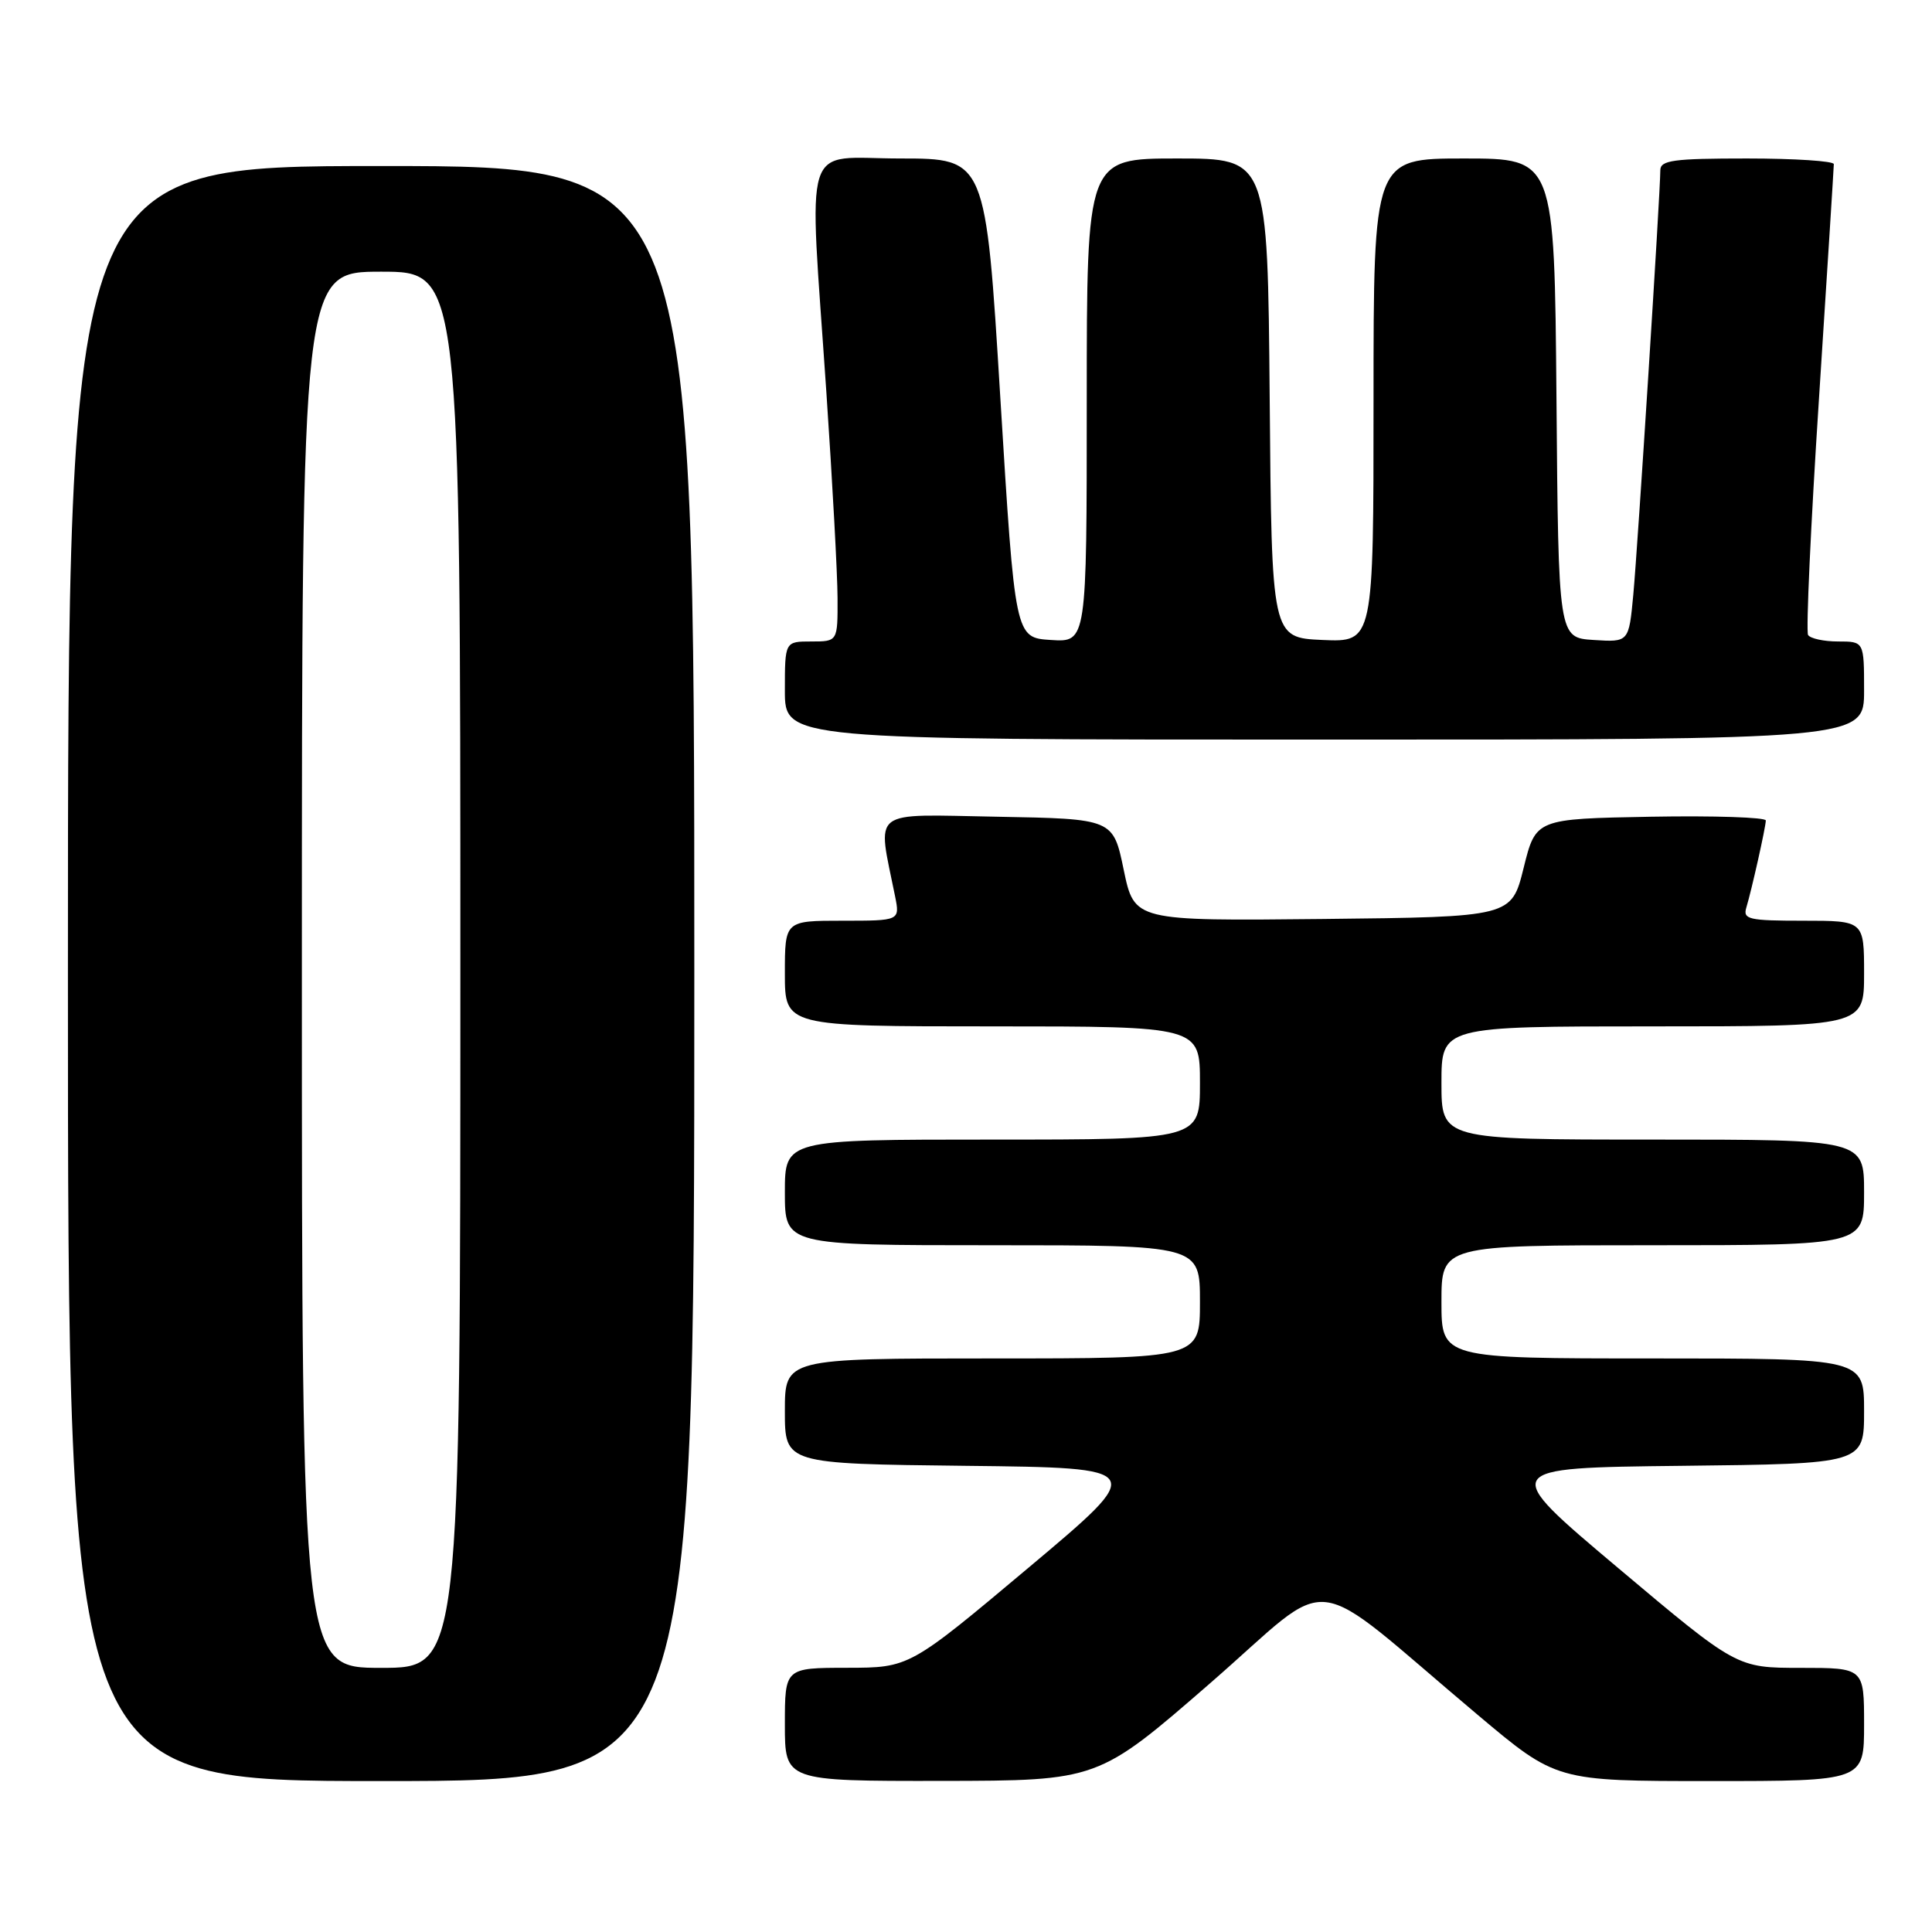 <?xml version="1.0" encoding="UTF-8" standalone="no"?>
<!DOCTYPE svg PUBLIC "-//W3C//DTD SVG 1.1//EN" "http://www.w3.org/Graphics/SVG/1.1/DTD/svg11.dtd" >
<svg xmlns="http://www.w3.org/2000/svg" xmlns:xlink="http://www.w3.org/1999/xlink" version="1.1" viewBox="0 0 256 256">
 <g >
 <path fill="currentColor"
d=" M 92.00 129.00 C 92.00 22.00 92.00 22.00 50.50 22.00 C 9.00 22.00 9.00 22.00 9.00 129.00 C 9.00 236.00 9.00 236.00 50.50 236.00 C 92.00 236.00 92.00 236.00 92.00 129.00 Z  M 160.39 223.00 C 177.29 208.31 172.64 207.75 195.83 227.25 C 206.23 236.00 206.23 236.00 226.62 236.00 C 247.00 236.00 247.00 236.00 247.00 228.50 C 247.00 221.00 247.00 221.00 238.57 221.00 C 230.13 221.00 230.13 221.00 214.39 207.75 C 198.65 194.50 198.65 194.50 222.82 194.23 C 247.00 193.96 247.00 193.96 247.00 186.98 C 247.00 180.00 247.00 180.00 219.00 180.00 C 191.00 180.00 191.00 180.00 191.00 172.50 C 191.00 165.00 191.00 165.00 219.00 165.00 C 247.00 165.00 247.00 165.00 247.00 158.00 C 247.00 151.00 247.00 151.00 219.00 151.00 C 191.00 151.00 191.00 151.00 191.00 143.50 C 191.00 136.00 191.00 136.00 219.00 136.00 C 247.00 136.00 247.00 136.00 247.00 129.00 C 247.00 122.00 247.00 122.00 238.93 122.00 C 231.71 122.00 230.92 121.82 231.40 120.25 C 232.11 117.89 233.95 109.69 233.98 108.72 C 233.99 108.30 227.14 108.07 218.75 108.22 C 203.50 108.50 203.50 108.50 201.89 115.00 C 200.28 121.50 200.28 121.50 175.29 121.77 C 150.31 122.03 150.31 122.03 148.90 115.27 C 147.50 108.50 147.50 108.50 132.12 108.22 C 115.04 107.92 116.24 106.98 118.60 118.75 C 119.25 122.00 119.25 122.00 111.62 122.00 C 104.00 122.00 104.00 122.00 104.00 129.00 C 104.00 136.00 104.00 136.00 131.50 136.00 C 159.00 136.00 159.00 136.00 159.00 143.50 C 159.00 151.00 159.00 151.00 131.50 151.00 C 104.00 151.00 104.00 151.00 104.00 158.00 C 104.00 165.00 104.00 165.00 131.50 165.00 C 159.00 165.00 159.00 165.00 159.00 172.50 C 159.00 180.00 159.00 180.00 131.50 180.00 C 104.00 180.00 104.00 180.00 104.00 186.98 C 104.00 193.96 104.00 193.96 128.02 194.23 C 152.04 194.50 152.04 194.50 136.27 207.74 C 120.50 220.98 120.50 220.98 112.25 220.99 C 104.00 221.00 104.00 221.00 104.00 228.50 C 104.00 236.00 104.00 236.00 124.75 235.98 C 145.50 235.95 145.50 235.95 160.39 223.00 Z  M 247.00 91.50 C 247.00 85.00 247.00 85.00 243.56 85.00 C 241.67 85.00 239.88 84.61 239.58 84.14 C 239.29 83.66 239.93 69.60 241.02 52.89 C 242.10 36.17 242.99 22.16 242.99 21.75 C 243.00 21.34 237.82 21.00 231.50 21.00 C 221.72 21.00 220.00 21.23 220.00 22.57 C 220.00 25.51 217.01 72.48 216.42 78.80 C 215.83 85.10 215.83 85.10 211.16 84.80 C 206.50 84.50 206.50 84.50 206.24 52.75 C 205.97 21.00 205.97 21.00 193.99 21.00 C 182.00 21.00 182.00 21.00 182.00 53.05 C 182.00 85.09 182.00 85.09 175.25 84.80 C 168.50 84.50 168.50 84.50 168.24 52.75 C 167.97 21.00 167.97 21.00 155.99 21.00 C 144.00 21.00 144.00 21.00 144.00 53.05 C 144.00 85.11 144.00 85.11 139.25 84.80 C 134.50 84.50 134.50 84.50 132.55 52.75 C 130.61 21.00 130.61 21.00 119.30 21.00 C 106.09 21.00 107.17 17.59 109.50 52.00 C 110.30 63.83 110.97 76.09 110.98 79.25 C 111.00 85.00 111.00 85.00 107.50 85.00 C 104.00 85.00 104.00 85.00 104.00 91.50 C 104.00 98.00 104.00 98.00 175.50 98.00 C 247.00 98.00 247.00 98.00 247.00 91.50 Z  M 40.00 128.50 C 40.00 36.00 40.00 36.00 50.50 36.00 C 61.00 36.00 61.00 36.00 61.00 128.50 C 61.00 221.00 61.00 221.00 50.50 221.00 C 40.00 221.00 40.00 221.00 40.00 128.50 Z "/>
</g>
</svg>